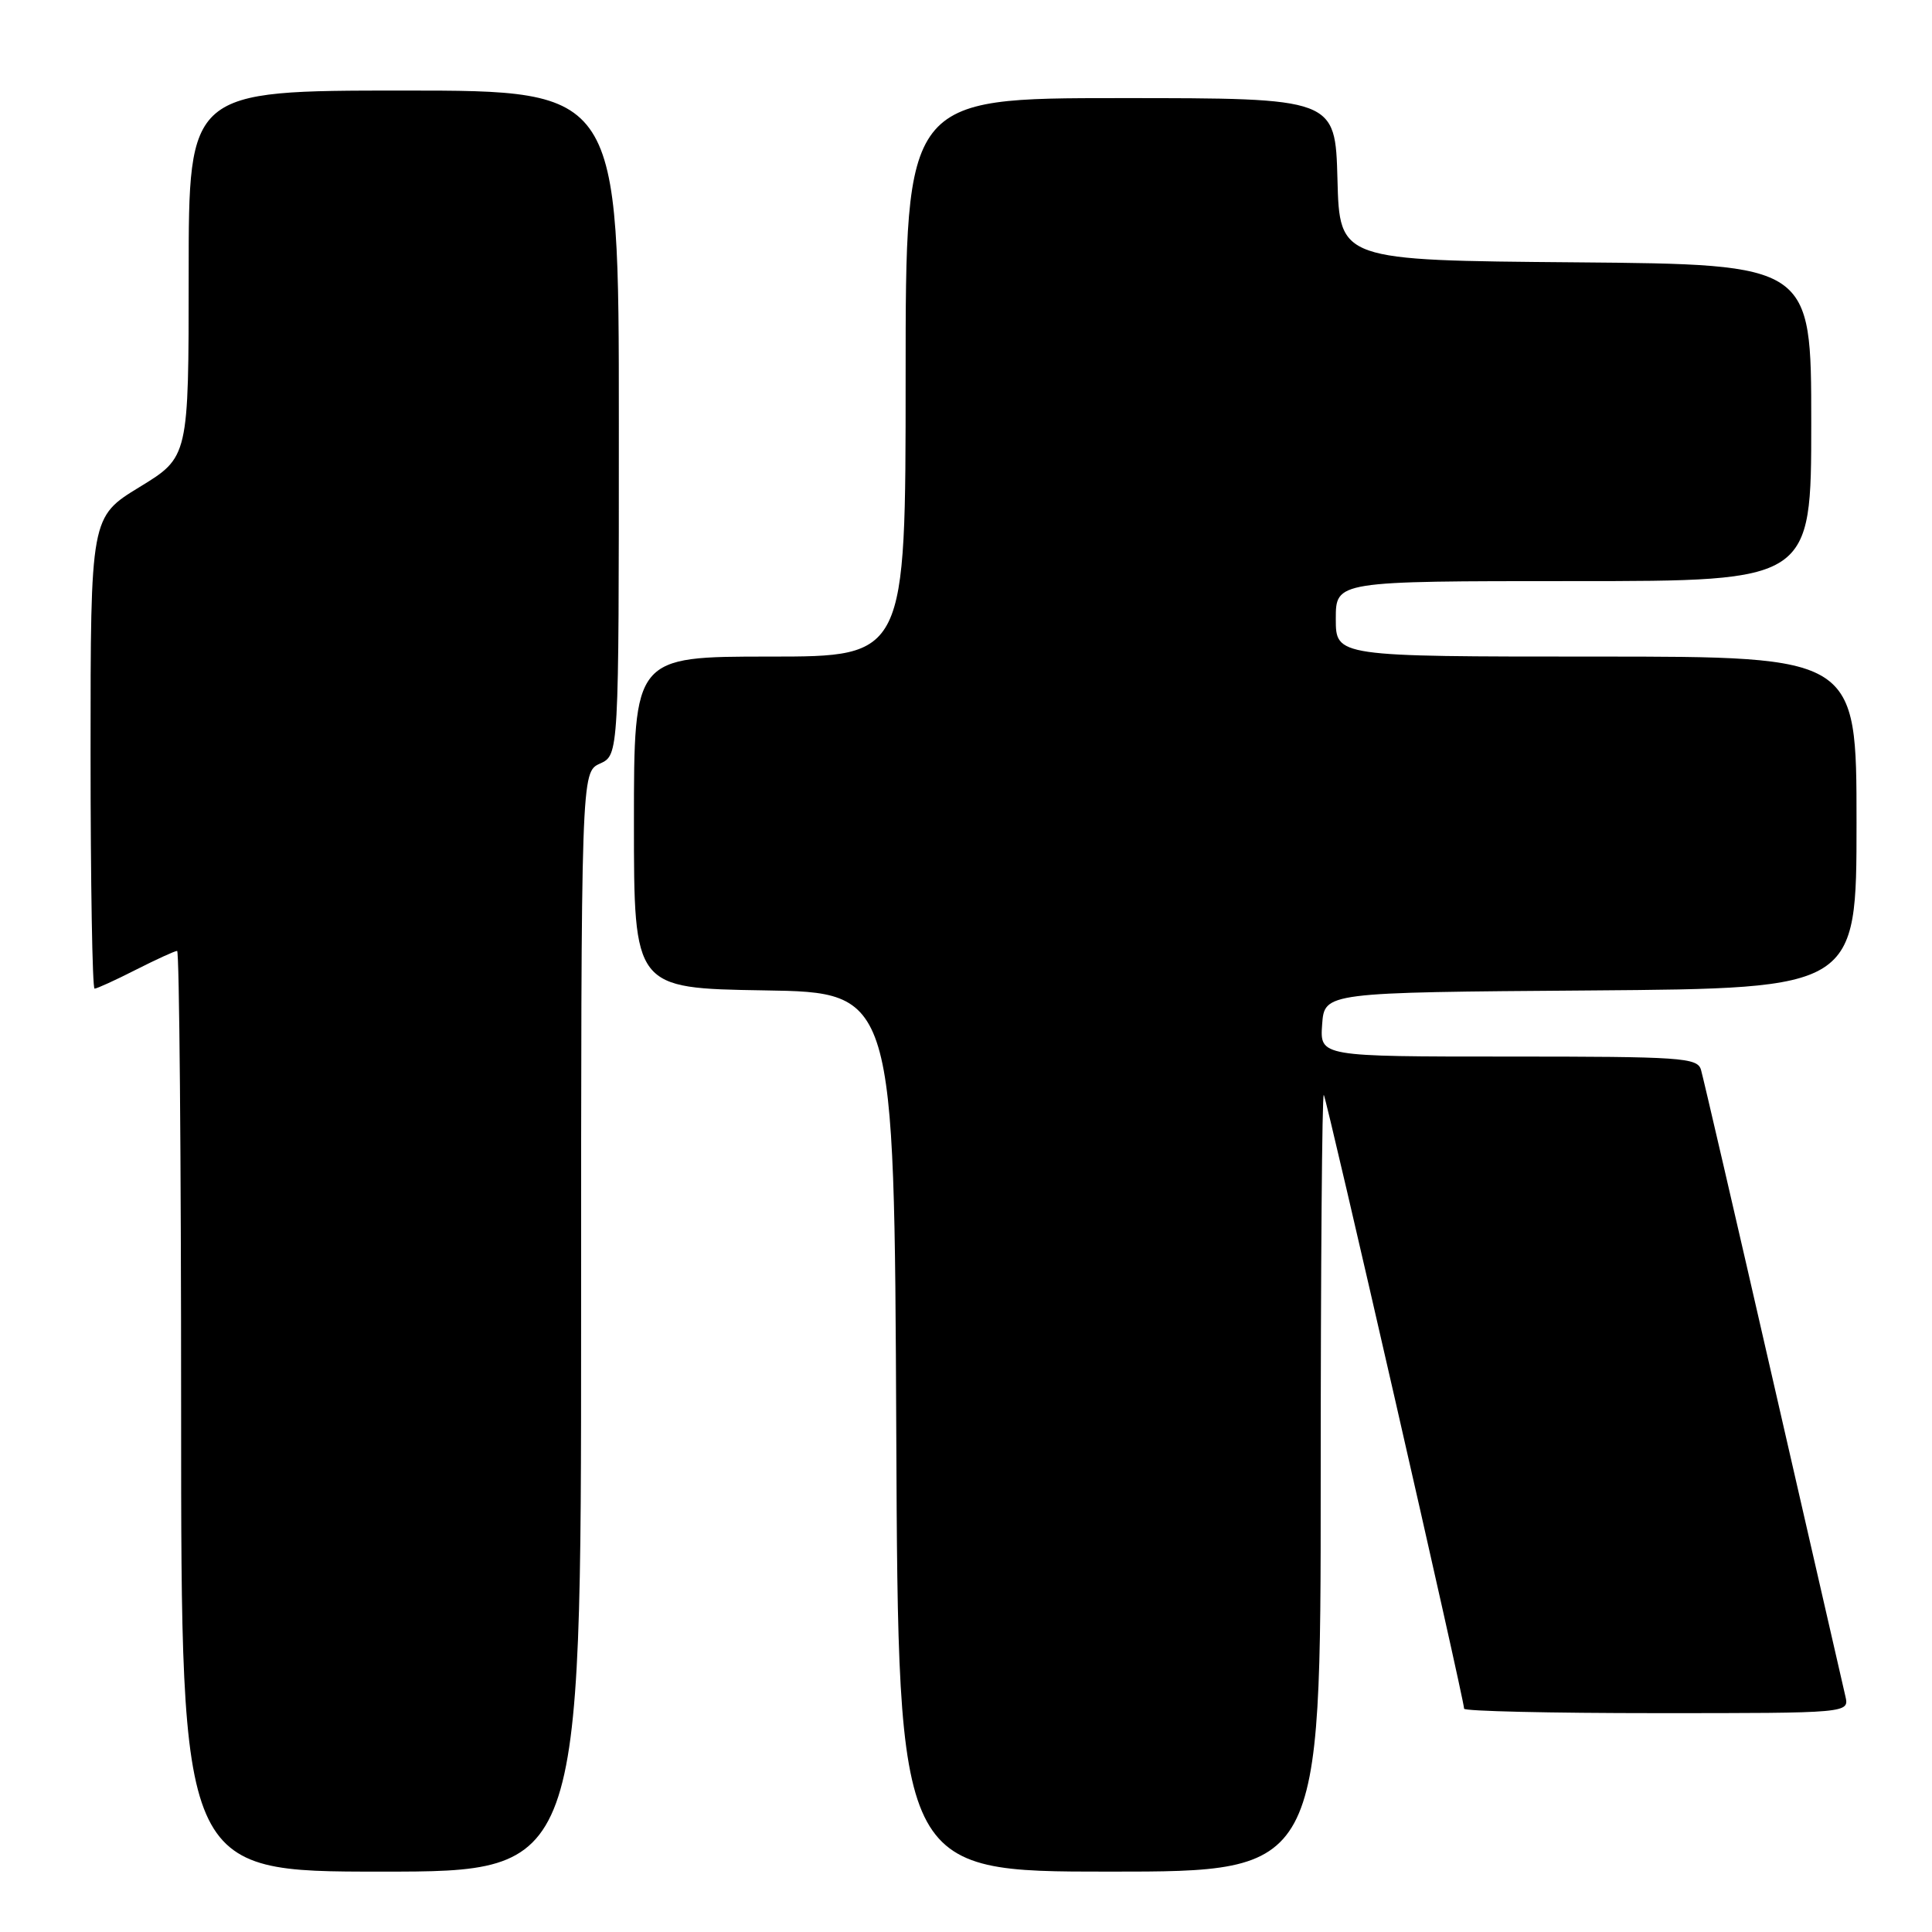 <?xml version="1.0" encoding="UTF-8" standalone="no"?>
<!DOCTYPE svg PUBLIC "-//W3C//DTD SVG 1.1//EN" "http://www.w3.org/Graphics/SVG/1.1/DTD/svg11.dtd" >
<svg xmlns="http://www.w3.org/2000/svg" xmlns:xlink="http://www.w3.org/1999/xlink" version="1.1" viewBox="0 0 256 256">
 <g >
 <path fill="currentColor"
d=" M 77.00 175.16 C 77.00 102.32 77.00 102.32 79.50 101.18 C 82.00 100.04 82.00 100.04 82.00 56.02 C 82.00 12.00 82.00 12.00 53.50 12.00 C 25.00 12.00 25.00 12.00 25.00 36.28 C 25.00 60.56 25.00 60.56 18.50 64.53 C 12.00 68.50 12.00 68.50 12.00 99.75 C 12.00 116.94 12.24 131.00 12.53 131.00 C 12.83 131.00 15.29 129.88 18.00 128.50 C 20.71 127.13 23.17 126.00 23.47 126.00 C 23.76 126.00 24.00 153.45 24.00 187.00 C 24.00 248.00 24.00 248.00 50.50 248.00 C 77.00 248.00 77.00 248.00 77.00 175.16 Z  M 175.00 196.33 C 175.00 167.92 175.18 144.85 175.41 145.08 C 175.78 145.47 194.00 225.14 194.00 226.41 C 194.00 226.74 205.48 227.00 219.52 227.00 C 245.04 227.00 245.04 227.00 244.52 224.75 C 244.23 223.51 239.92 204.72 234.95 183.00 C 229.98 161.28 225.67 142.71 225.39 141.75 C 224.91 140.14 222.81 140.00 199.88 140.00 C 174.89 140.00 174.89 140.00 175.19 135.75 C 175.50 131.50 175.50 131.50 210.75 131.24 C 246.00 130.97 246.00 130.97 246.00 108.99 C 246.00 87.00 246.00 87.00 211.50 87.00 C 177.00 87.00 177.00 87.00 177.00 82.00 C 177.00 77.00 177.00 77.00 208.50 77.00 C 240.00 77.00 240.00 77.00 240.00 56.01 C 240.00 35.03 240.00 35.03 208.75 34.76 C 177.50 34.50 177.50 34.50 177.22 23.75 C 176.93 13.00 176.93 13.00 148.47 13.00 C 120.00 13.00 120.00 13.00 120.00 50.00 C 120.00 87.00 120.00 87.00 102.00 87.00 C 84.00 87.00 84.00 87.00 84.00 108.98 C 84.00 130.95 84.00 130.95 101.25 131.23 C 118.50 131.50 118.50 131.50 118.76 189.75 C 119.02 248.00 119.02 248.00 147.01 248.00 C 175.00 248.00 175.00 248.00 175.00 196.33 Z "/>
</g>
</svg>